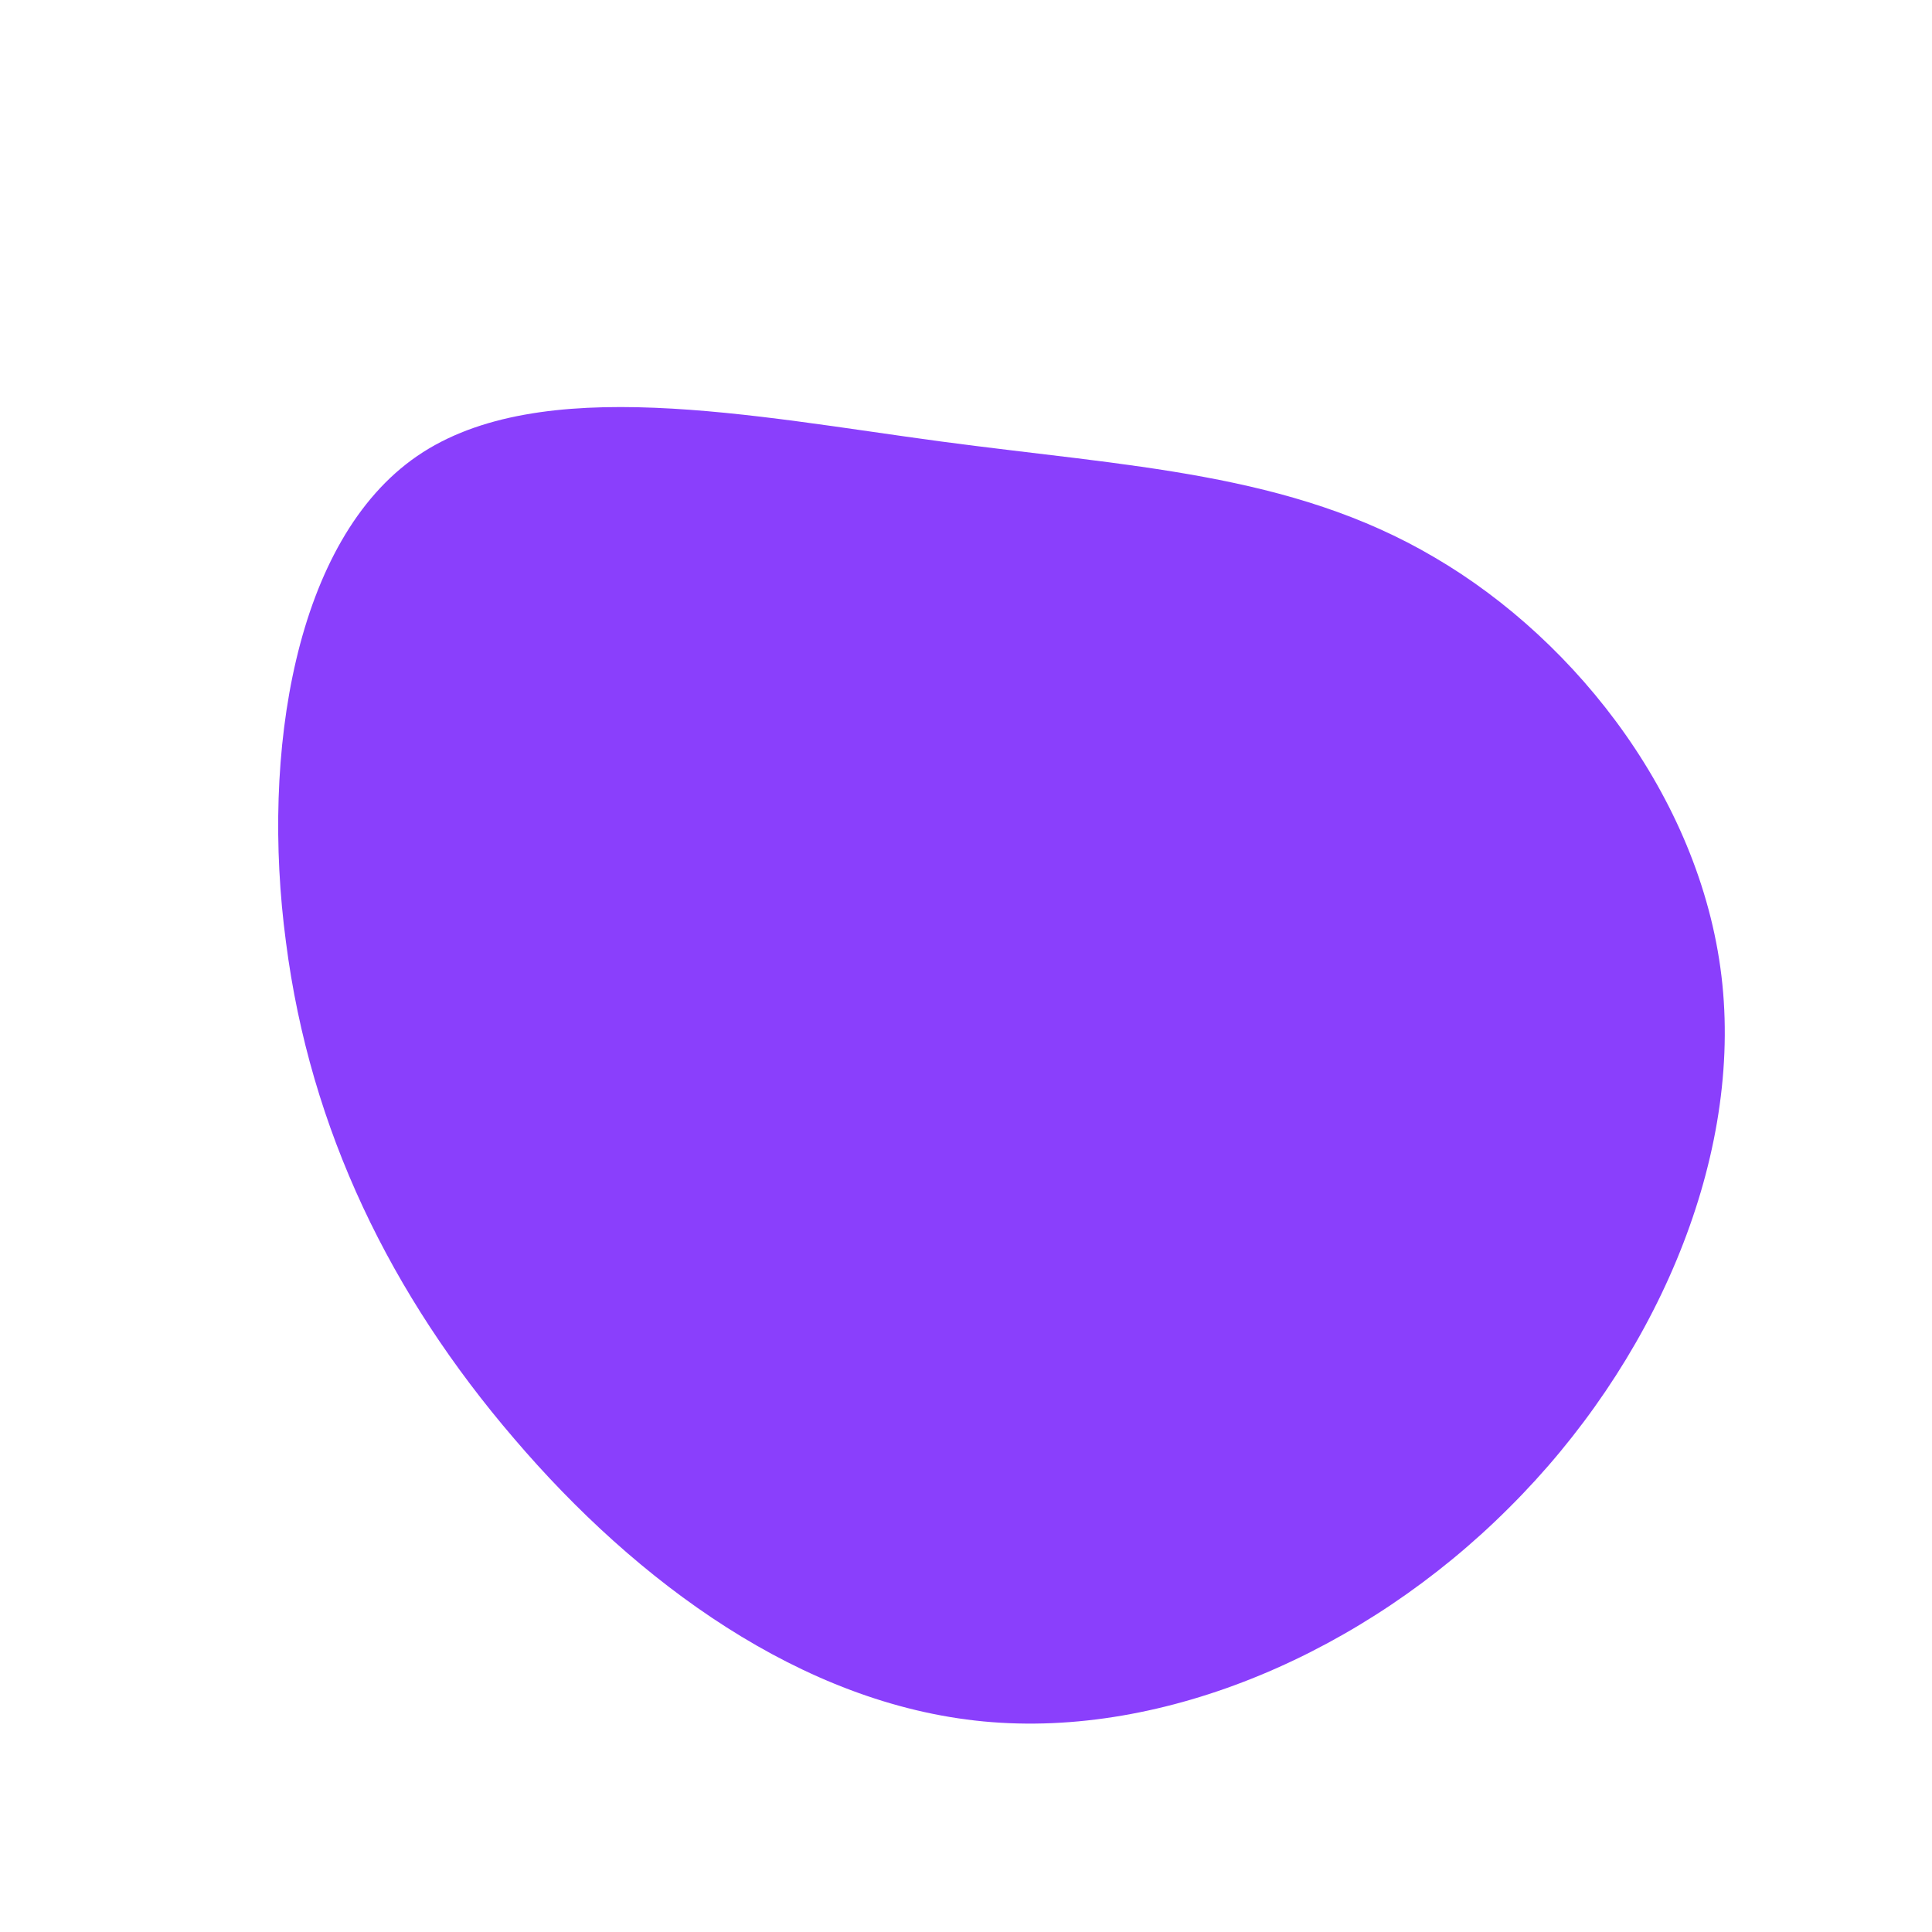 <?xml version="1.0" standalone="no"?>
<svg viewBox="0 0 200 200" xmlns="http://www.w3.org/2000/svg">
  <path fill="#8A3FFC" d="M48.5,-42.3C63.4,-33.6,76.4,-16.8,78.3,1.9C80.2,20.6,71.1,41.3,56.2,56.1C41.3,71,20.6,80,1.8,78.2C-17,76.4,-34.1,63.8,-46.8,48.9C-59.5,34.1,-67.9,17,-70.4,-2.5C-73,-22,-69.5,-44.1,-56.8,-52.8C-44.1,-61.5,-22,-56.9,-2.6,-54.3C16.8,-51.7,33.6,-51.1,48.5,-42.3Z" transform="translate(100 100)" />
</svg>
